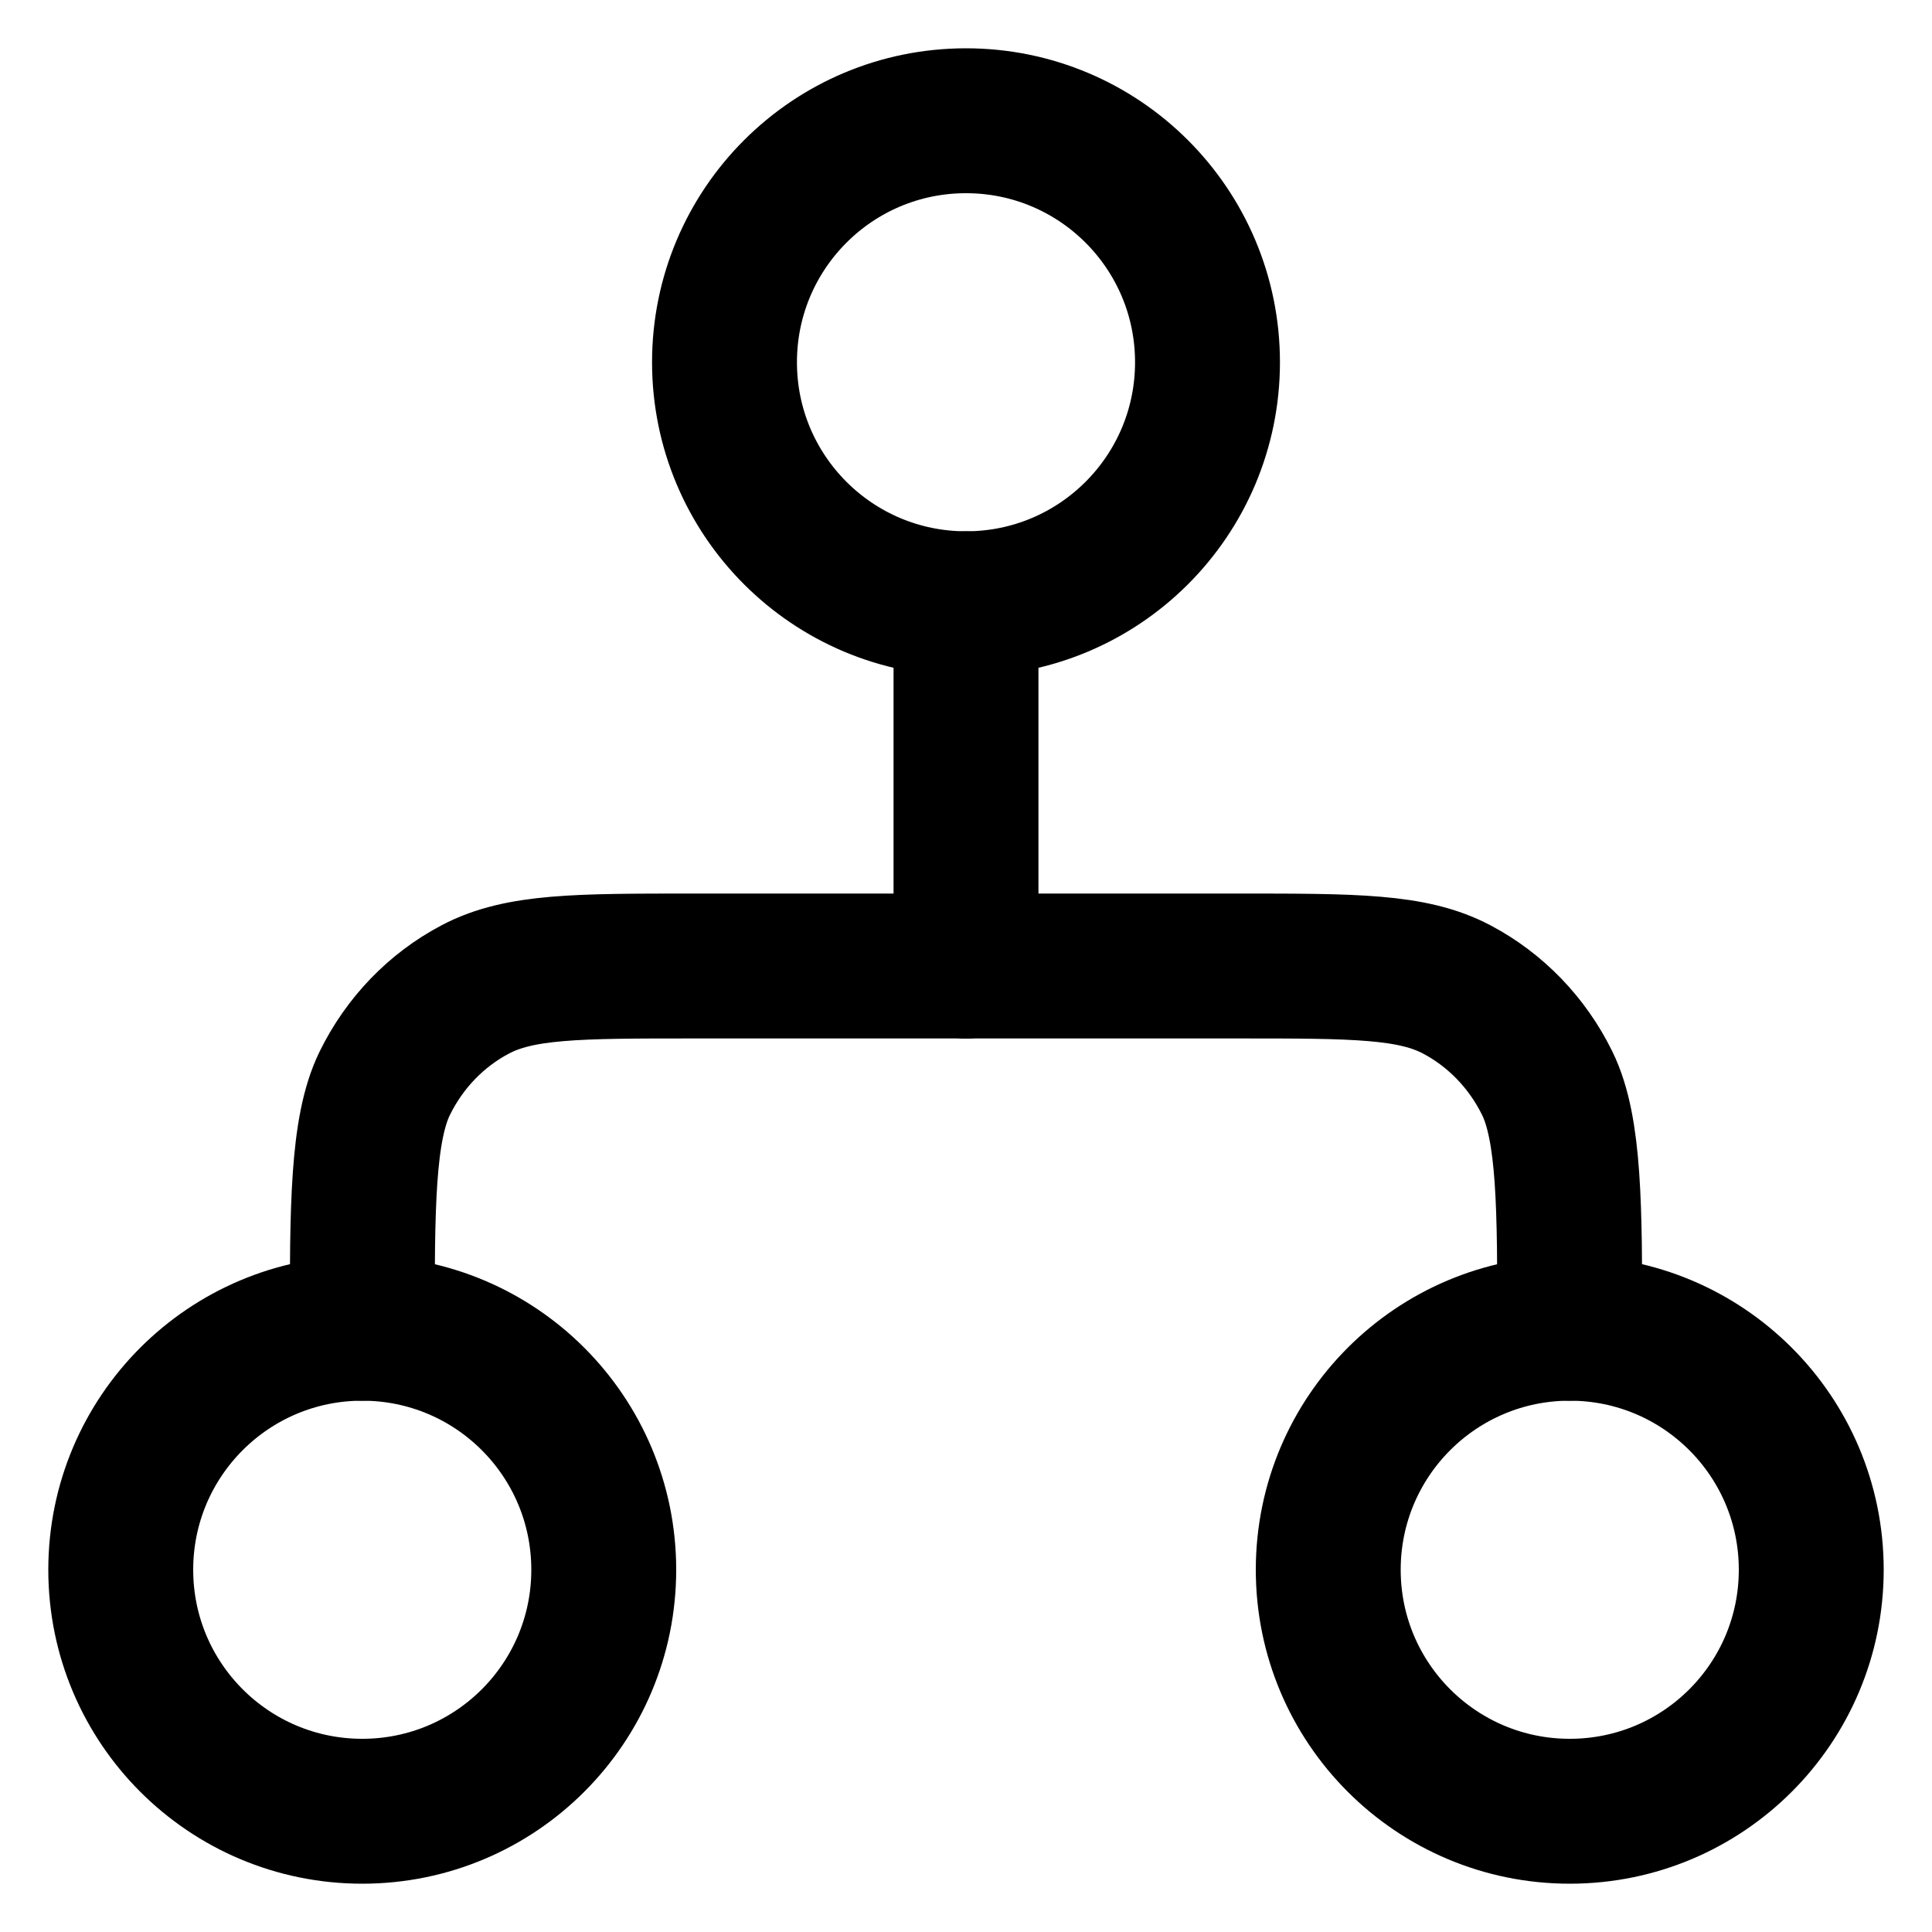 <svg width="16" height="16" viewBox="0 0 16 16" fill="none" xmlns="http://www.w3.org/2000/svg">
<path d="M8 8L8 5" stroke="currentColor" stroke-width="1.2" stroke-linecap="round" stroke-linejoin="round"/>
<path d="M8 8L5.743 8C4.783 8 4.303 8 3.936 8.194C3.613 8.364 3.351 8.636 3.187 8.97C3 9.35 3 10.005 3 11" stroke="currentColor" stroke-width="1.2" stroke-linecap="round" stroke-linejoin="round"/>
<path d="M5 13C5 14.105 4.105 15 3 15C1.895 15 1 14.105 1 13C1 11.895 1.895 11 3 11C4.105 11 5 11.895 5 13Z" stroke="currentColor" stroke-width="1.2" stroke-linecap="round" stroke-linejoin="round"/>
<path d="M8 8L10.257 8C11.217 8 11.697 8 12.064 8.194C12.386 8.364 12.649 8.636 12.813 8.97C13 9.35 13 10.005 13 11" stroke="currentColor" stroke-width="1.2" stroke-linecap="round" stroke-linejoin="round"/>
<path d="M11 13C11 14.105 11.895 15 13 15C14.105 15 15 14.105 15 13C15 11.895 14.105 11 13 11C11.895 11 11 11.895 11 13Z" stroke="currentColor" stroke-width="1.2" stroke-linecap="round" stroke-linejoin="round"/>
<path d="M10 3C10 4.105 9.105 5 8 5C6.895 5 6 4.105 6 3C6 1.895 6.895 1 8 1C9.105 1 10 1.895 10 3Z" stroke="currentColor" stroke-width="1.2" stroke-linecap="round" stroke-linejoin="round"/>
</svg>
